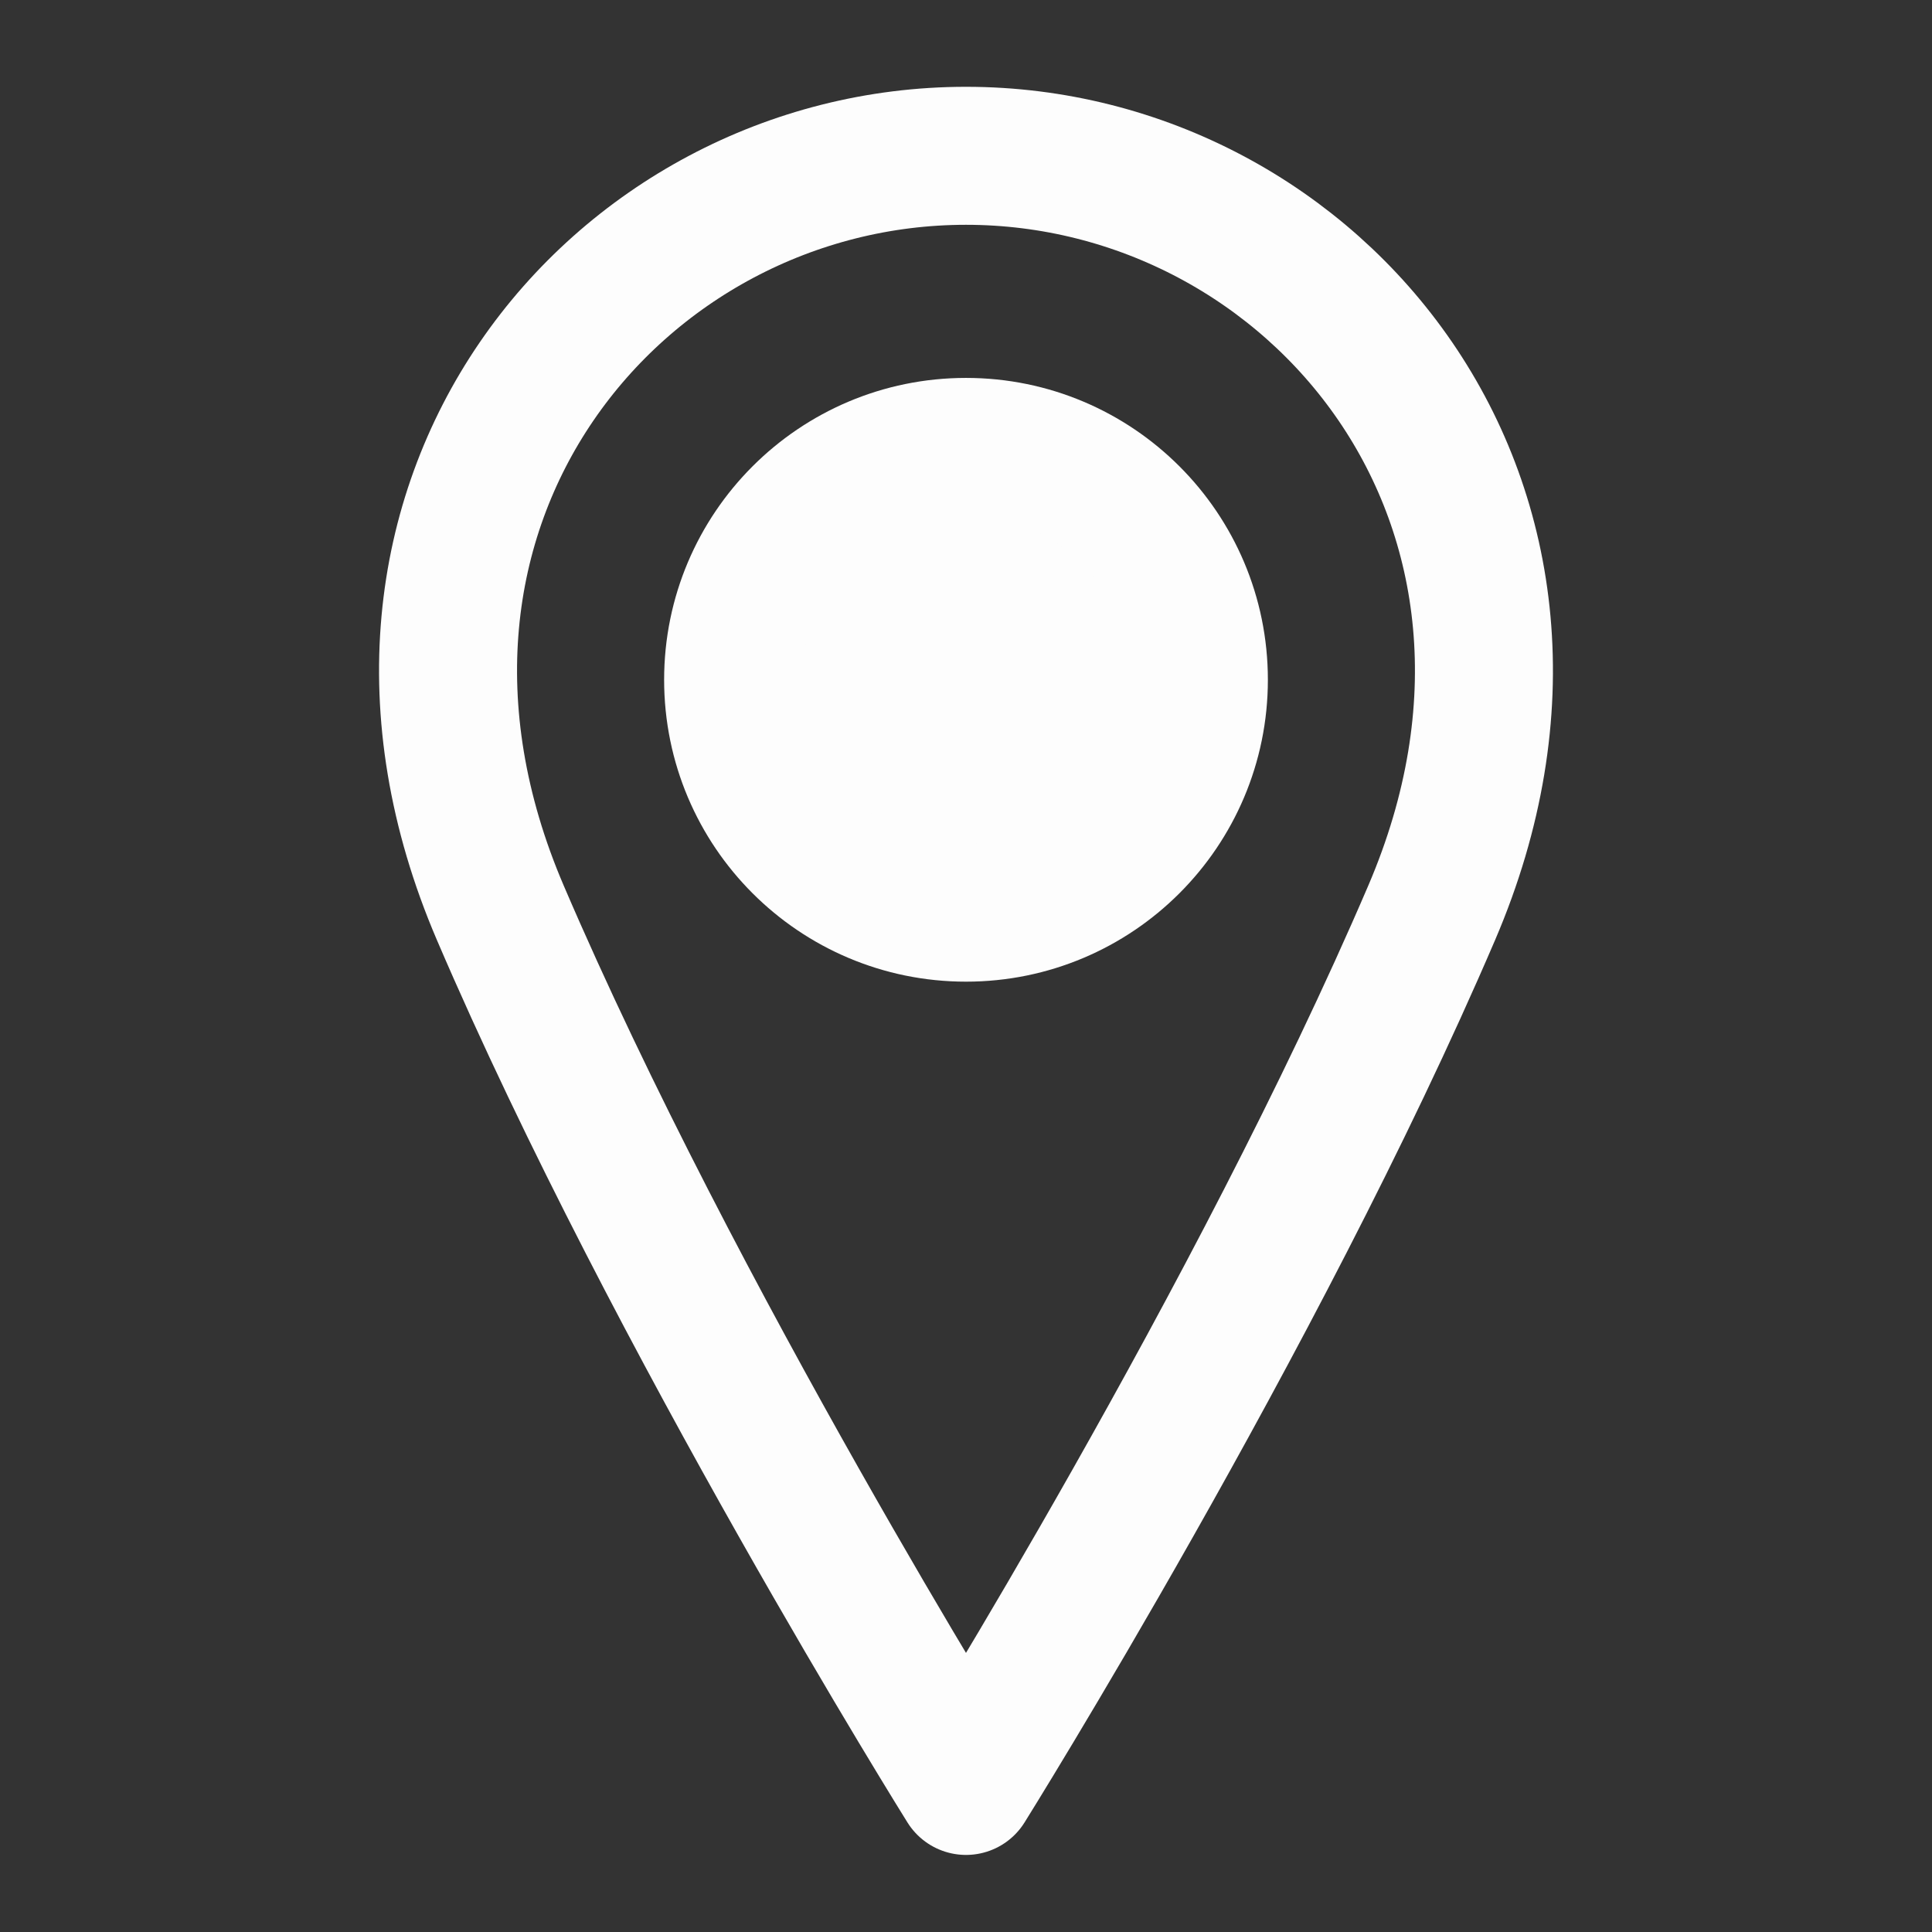 <svg width="28" height="28" viewBox="0 0 28 28" fill="none" xmlns="http://www.w3.org/2000/svg">
<rect x="0" y="0" width="28" height="28" fill="#333333" stroke="none"/>
<g id="bytesize:location">
<g id="Group">
<path id="Vector" d="M14 13.227C15.864 13.227 17.375 11.716 17.375 9.852C17.375 7.988 15.864 6.477 14 6.477C12.136 6.477 10.625 7.988 10.625 9.852C10.625 11.716 12.136 13.227 14 13.227Z" fill="#FDFDFD" stroke="#FDFDFD" stroke-width="2" stroke-linecap="round" stroke-linejoin="round"/>
<path id="Vector_2" d="M20.75 13.227C18.218 19.133 14 25.883 14 25.883C14 25.883 9.781 19.133 7.25 13.227C4.719 7.32 8.937 2.258 14 2.258C19.062 2.258 23.281 7.32 20.75 13.227Z" stroke="#FDFDFD" stroke-width="2" stroke-linecap="round" stroke-linejoin="round"/>
</g>
</g>
</svg>
